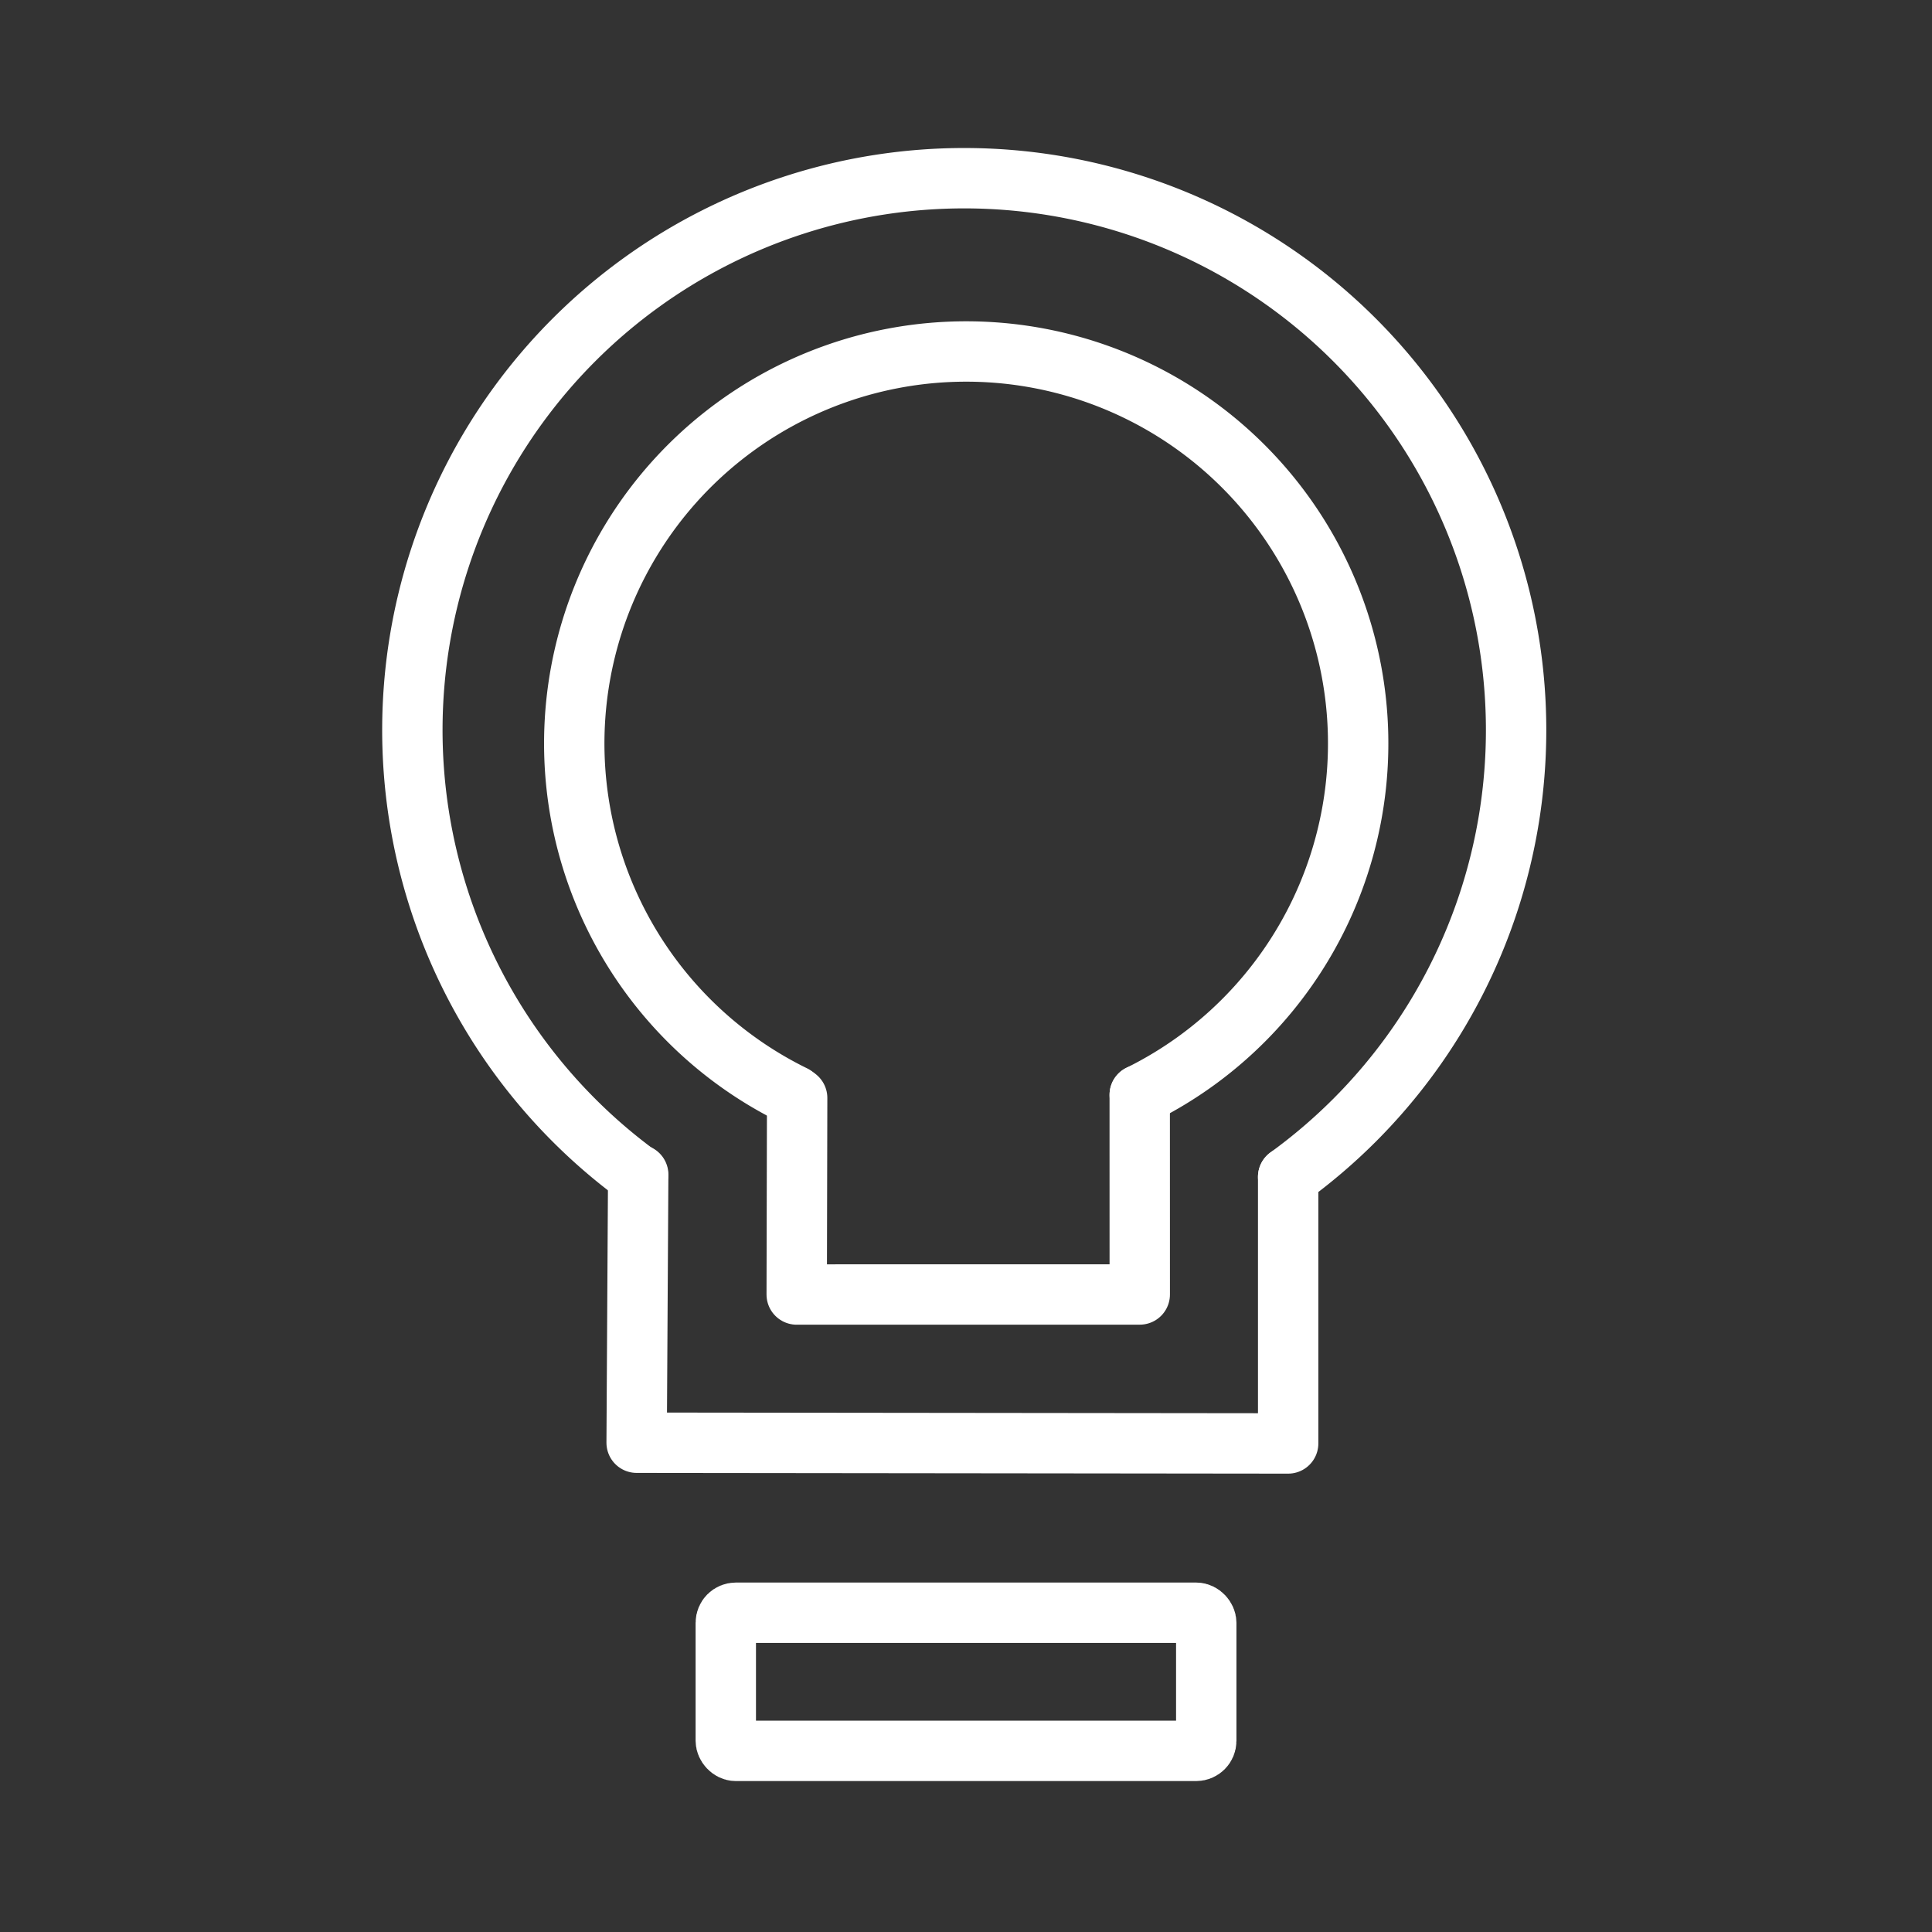 <ns0:svg xmlns:ns0="http://www.w3.org/2000/svg" viewBox="0 0 48 48" style="stroke-width:1.5px"><ns0:rect x="0" y="0" width="48" height="48" fill="#333333" stroke="none"/><ns0:defs style="stroke-width:1.5px"><ns0:style style="stroke-width:1.5px">.a{fill:none;stroke:#fff;stroke-linecap:round;stroke-linejoin:round;}</ns0:style></ns0:defs><ns0:path class="a" d="M15.848,29.195a13.711,13.711,0,1,1,16.156.044" style="stroke-width:1.5px" /><ns0:path class="a" d="M32.004,29.24v6.622l-16.187-.018.039-6.661" style="stroke-width:1.5px" /><ns0:path class="a" d="M19.724,27.217a9.738,9.738,0,1,1,8.593-.015" style="stroke-width:1.5px" /><ns0:path class="a" d="M28.316,27.202l.001,4.959-8.523.001.011-4.884" style="stroke-width:1.5px" /><ns0:rect class="a" x="18.032" y="40.068" width="11.937" height="3.432" rx="0.249" style="stroke-width:1.5px" /></ns0:svg>